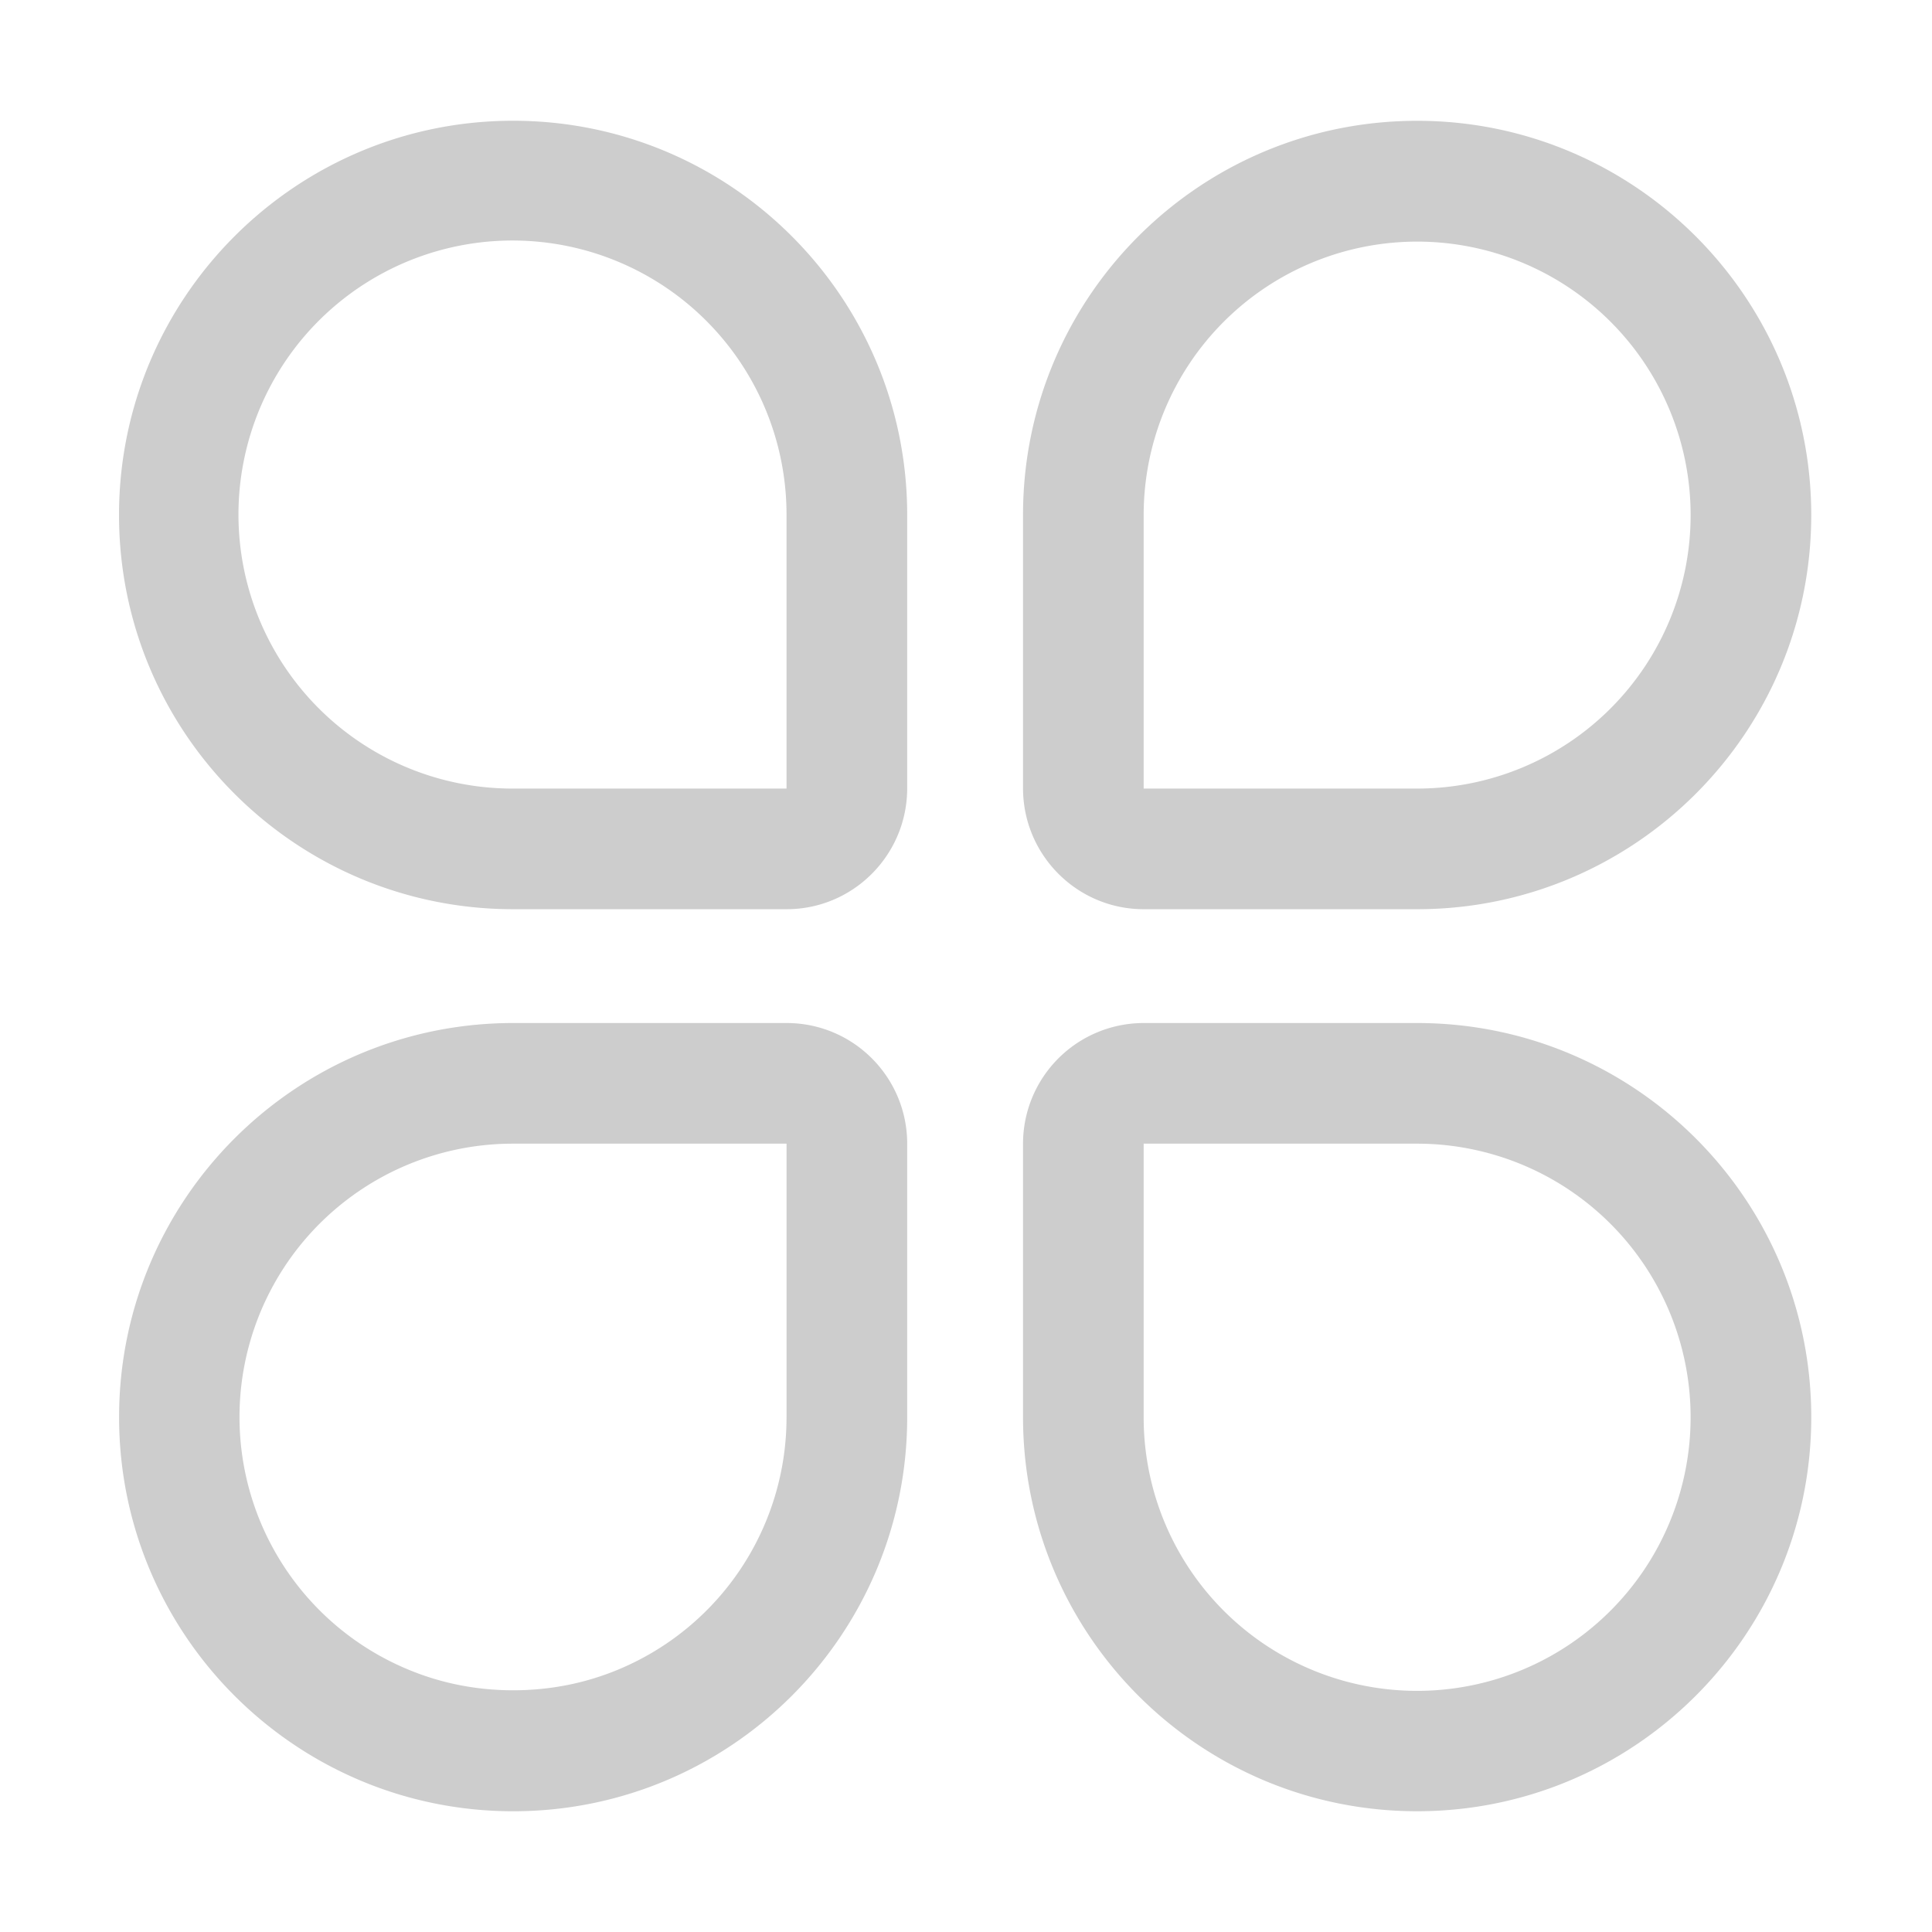 <?xml version="1.0" standalone="no"?><!DOCTYPE svg PUBLIC "-//W3C//DTD SVG 1.1//EN" "http://www.w3.org/Graphics/SVG/1.1/DTD/svg11.dtd"><svg t="1612184624818" class="icon" viewBox="0 0 1024 1024" version="1.1" xmlns="http://www.w3.org/2000/svg" p-id="1348" xmlns:xlink="http://www.w3.org/1999/xlink" width="200" height="200"><defs><style type="text/css"></style></defs><path d="M271.959 64.002c-115.277 0-208.875 93.67-208.875 208.95 0 115.385 93.544 208.947 208.933 208.947h144.895c35.347 0 63.918-28.762 63.918-64.106V272.894c-0.014-115.366-93.5-208.892-208.871-208.892z m144.916 353.791v0.025a0.932 0.932 0 0 1 0.044 0.145H272.017a145.242 145.242 0 1 1 144.858-145.065v144.895z m0.022 124.434h-144.88c-115.37 0-208.897 93.515-208.897 208.886 0 115.276 93.562 208.893 208.857 208.893 115.37 0 208.857-93.53 208.857-208.9V606.21c-0.018-35.352-28.593-63.984-63.937-63.984z m-0.022 208.875a144.722 144.722 0 0 1-88.483 133.505c-17.827 7.539-36.796 11.278-56.375 11.278-19.565 0-38.52-3.739-56.354-11.285a144.88 144.88 0 0 1 56.354-278.433h144.92a0.094 0.094 0 0 0-0.043 0v144.92z m334.227-208.875H606.207a63.965 63.965 0 0 0-63.98 63.98v144.895c0 115.37 93.515 208.896 208.886 208.896 115.276 0 208.893-93.609 208.893-208.885-0.004-115.37-93.534-208.886-208.904-208.886zM884.686 807.45a144.927 144.927 0 0 1-278.519-56.354V606.167h144.92a144.996 144.996 0 0 1 133.6 201.282zM606.207 481.9h144.895c115.37 0 208.896-93.562 208.896-208.95 0-115.277-93.609-208.922-208.885-208.922-115.37 0-208.886 93.497-208.886 208.867V417.79c0 35.348 28.632 64.11 63.98 64.11z m-0.04-209.005A144.95 144.95 0 1 1 751.102 417.96H606.167a0.52 0.52 0 0 1 0-0.144v-144.92z" p-id="1349" fill="#cdcdcd"></path></svg>